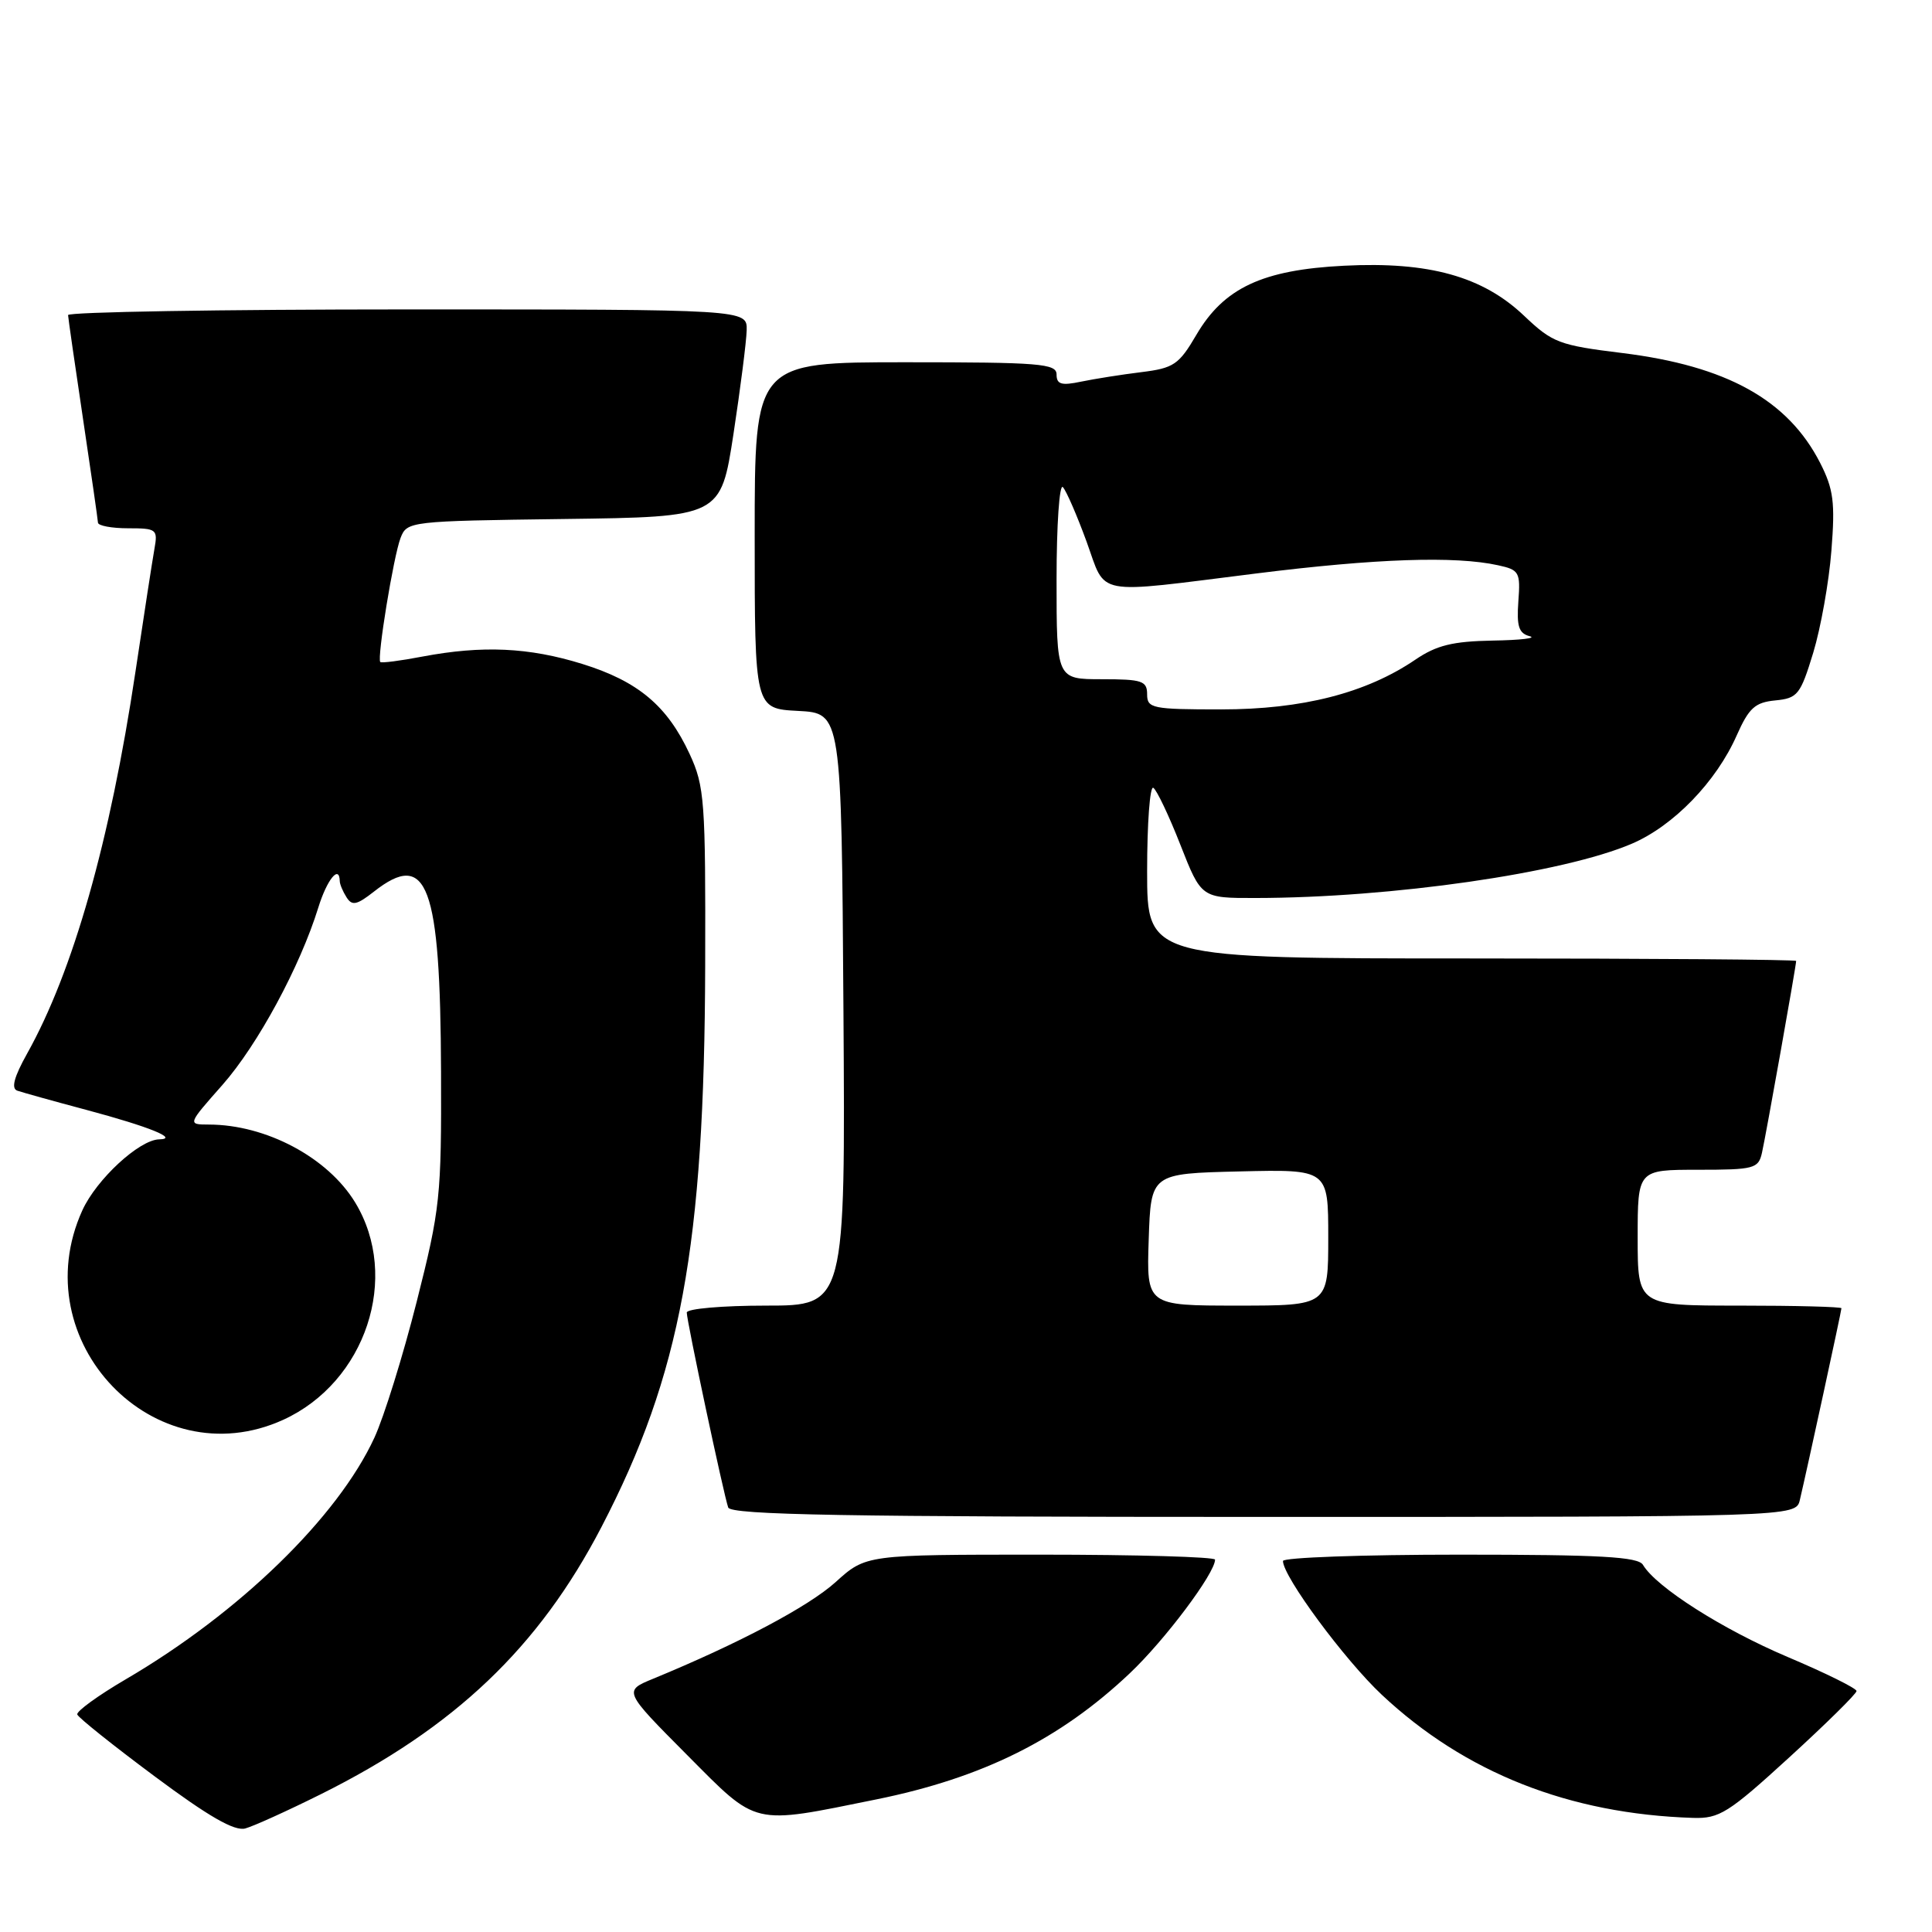 <?xml version="1.0" encoding="UTF-8" standalone="no"?>
<!DOCTYPE svg PUBLIC "-//W3C//DTD SVG 1.1//EN" "http://www.w3.org/Graphics/SVG/1.1/DTD/svg11.dtd" >
<svg xmlns="http://www.w3.org/2000/svg" xmlns:xlink="http://www.w3.org/1999/xlink" version="1.1" viewBox="0 0 256 256">
 <g >
 <path fill="currentColor"
d=" M 42.50 237.75 C 60.25 228.91 71.40 218.30 79.70 202.33 C 90.20 182.14 93.34 165.10 93.44 128.00 C 93.50 106.08 93.36 104.19 91.38 99.91 C 88.42 93.52 84.55 90.27 77.14 87.97 C 70.08 85.78 63.92 85.50 55.97 87.00 C 53.06 87.56 50.55 87.88 50.39 87.72 C 49.93 87.26 52.14 73.70 53.08 71.27 C 53.93 69.08 54.27 69.04 74.72 68.77 C 95.50 68.50 95.50 68.50 97.19 57.50 C 98.11 51.45 98.90 45.26 98.94 43.75 C 99.00 41.00 99.00 41.00 54.00 41.00 C 29.25 41.00 9.01 41.34 9.02 41.75 C 9.04 42.16 9.93 48.35 11.00 55.50 C 12.07 62.65 12.96 68.84 12.98 69.25 C 12.99 69.66 14.79 70.00 16.97 70.00 C 20.76 70.00 20.93 70.13 20.46 72.75 C 20.19 74.26 19.06 81.58 17.95 89.00 C 14.58 111.48 9.70 128.69 3.58 139.63 C 1.85 142.73 1.46 144.23 2.29 144.52 C 2.96 144.75 7.10 145.91 11.50 147.08 C 19.79 149.30 23.77 150.91 21.09 150.97 C 18.45 151.03 12.78 156.27 10.91 160.38 C 3.05 177.70 20.47 195.88 37.51 188.14 C 48.47 183.15 53.08 169.24 47.06 159.33 C 43.43 153.37 35.26 149.02 27.67 149.01 C 24.84 149.00 24.84 149.00 29.48 143.75 C 34.15 138.45 39.76 128.07 42.18 120.25 C 43.32 116.56 44.97 114.52 45.02 116.75 C 45.02 117.16 45.43 118.13 45.92 118.90 C 46.65 120.06 47.28 119.92 49.54 118.15 C 56.63 112.57 58.35 117.18 58.44 142.00 C 58.50 158.60 58.33 160.17 55.21 172.50 C 53.40 179.65 50.88 187.75 49.61 190.50 C 44.74 201.05 31.73 213.70 16.69 222.50 C 13.00 224.66 10.09 226.77 10.24 227.18 C 10.38 227.60 15.00 231.29 20.50 235.38 C 27.64 240.70 31.07 242.67 32.50 242.28 C 33.60 241.98 38.10 239.94 42.50 237.75 Z  M 116.12 238.43 C 130.21 235.57 140.44 230.48 149.69 221.73 C 154.35 217.33 161.00 208.46 161.00 206.66 C 161.00 206.30 150.59 206.00 137.87 206.00 C 114.74 206.00 114.74 206.00 110.72 209.64 C 107.12 212.88 97.94 217.75 86.55 222.44 C 82.61 224.06 82.61 224.06 91.03 232.53 C 100.49 242.04 99.48 241.80 116.12 238.43 Z  M 237.09 232.86 C 241.99 228.38 246.00 224.43 246.00 224.07 C 246.00 223.71 241.89 221.68 236.88 219.56 C 228.24 215.90 219.46 210.31 217.70 207.35 C 217.07 206.28 212.05 206.00 193.45 206.00 C 180.55 206.00 170.00 206.38 170.00 206.84 C 170.00 208.89 178.17 219.95 183.10 224.57 C 194.12 234.90 207.93 240.36 224.34 240.88 C 227.82 240.99 229.03 240.23 237.09 232.86 Z  M 238.49 198.75 C 239.45 194.69 244.00 173.71 244.00 173.35 C 244.00 173.16 237.93 173.00 230.50 173.00 C 217.00 173.00 217.00 173.00 217.00 164.00 C 217.00 155.00 217.00 155.00 224.98 155.00 C 232.44 155.00 233.00 154.85 233.47 152.75 C 233.98 150.52 238.00 127.95 238.00 127.33 C 238.00 127.15 218.65 127.00 195.00 127.00 C 152.00 127.00 152.00 127.00 152.00 115.44 C 152.00 109.08 152.37 104.11 152.82 104.39 C 153.27 104.67 154.89 108.07 156.41 111.95 C 159.18 119.00 159.18 119.00 166.34 118.99 C 184.41 118.97 207.16 115.69 216.24 111.79 C 221.75 109.43 227.42 103.58 230.13 97.43 C 231.74 93.81 232.55 93.07 235.23 92.81 C 238.20 92.52 238.56 92.06 240.26 86.50 C 241.26 83.20 242.35 77.11 242.67 72.97 C 243.18 66.56 242.95 64.82 241.18 61.34 C 236.91 52.99 228.81 48.49 214.97 46.78 C 206.59 45.75 205.72 45.42 201.97 41.86 C 196.47 36.62 189.34 34.64 178.10 35.21 C 167.28 35.75 162.17 38.15 158.53 44.36 C 156.21 48.32 155.53 48.78 151.24 49.31 C 148.63 49.63 145.04 50.20 143.25 50.57 C 140.64 51.12 140.00 50.93 140.00 49.62 C 140.00 48.18 137.79 48.00 120.00 48.00 C 100.00 48.00 100.00 48.00 100.00 70.95 C 100.00 93.90 100.00 93.90 105.75 94.20 C 111.50 94.50 111.50 94.50 111.76 133.75 C 112.02 173.00 112.02 173.00 101.51 173.00 C 95.73 173.00 91.00 173.41 91.00 173.92 C 91.00 175.06 95.89 198.04 96.49 199.75 C 96.84 200.73 111.94 201.00 167.45 201.00 C 237.96 201.00 237.96 201.00 238.49 198.75 Z  M 152.21 164.25 C 152.50 155.50 152.50 155.50 164.25 155.22 C 176.00 154.94 176.00 154.94 176.00 163.97 C 176.00 173.00 176.00 173.00 163.96 173.00 C 151.92 173.00 151.92 173.00 152.21 164.25 Z  M 152.00 92.00 C 152.00 90.22 151.33 90.00 146.00 90.00 C 140.00 90.00 140.00 90.00 140.00 76.80 C 140.00 69.54 140.38 64.03 140.84 64.55 C 141.31 65.07 142.71 68.31 143.97 71.75 C 146.64 79.09 144.64 78.71 166.44 75.99 C 182.34 74.00 192.82 73.65 198.50 74.90 C 201.31 75.51 201.48 75.81 201.19 79.69 C 200.95 83.00 201.25 83.92 202.69 84.30 C 203.69 84.56 201.48 84.82 197.79 84.88 C 192.48 84.98 190.35 85.50 187.54 87.41 C 181.02 91.84 172.56 94.00 161.81 94.00 C 152.67 94.00 152.00 93.86 152.00 92.00 Z "/>
</g>
</svg>